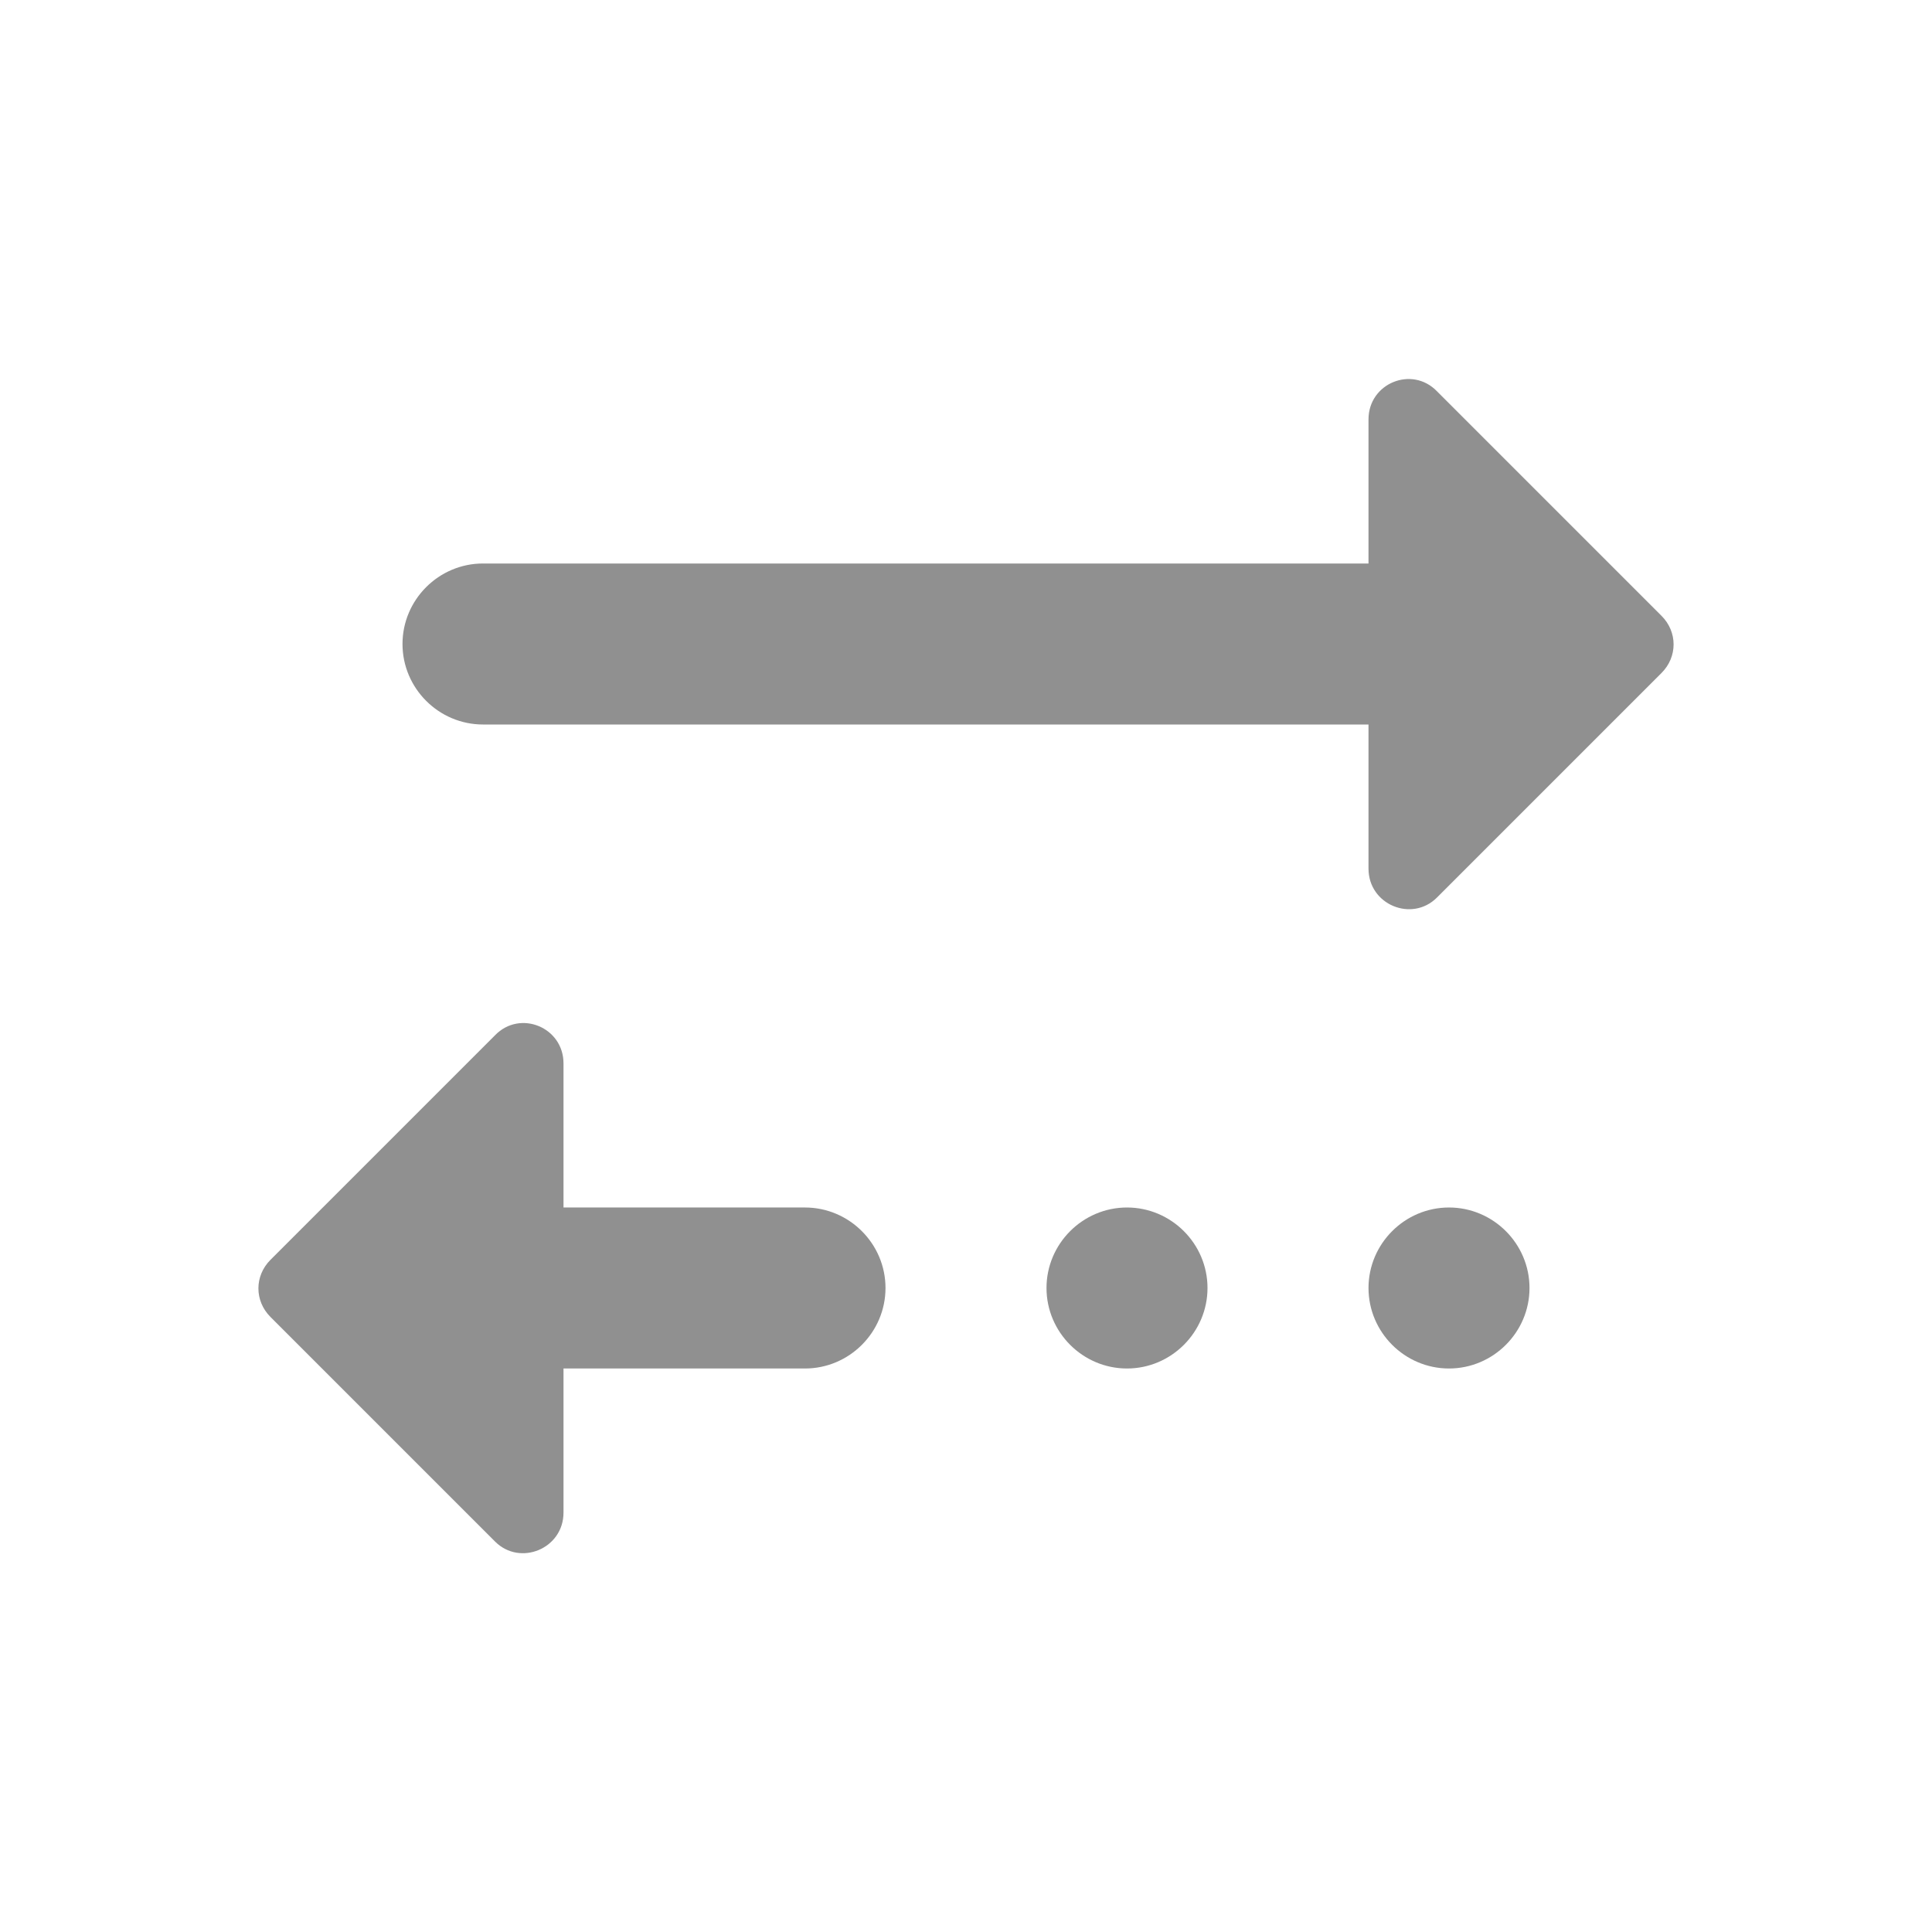 <?xml version="1.0" encoding="UTF-8" standalone="no"?>
<svg
   xmlns:dc="http://purl.org/dc/elements/1.1/"
   xmlns:cc="http://creativecommons.org/ns#"
   xmlns:rdf="http://www.w3.org/1999/02/22-rdf-syntax-ns#"
   xmlns:svg="http://www.w3.org/2000/svg"
   xmlns="http://www.w3.org/2000/svg"
   xmlns:sodipodi="http://sodipodi.sourceforge.net/DTD/sodipodi-0.dtd"
   xmlns:inkscape="http://www.inkscape.org/namespaces/inkscape"
   enable-background="new 0 0 24 24"
   height="24"
   viewBox="0 0 24 24"
   width="24"
   version="1.1"
   id="svg8"
   sodipodi:docname="network-transmit-symbolic.svg"
   inkscape:version="1.0.1 (3bc2e813f5, 2020-09-07)">
  <defs
     id="defs12" />
  <sodipodi:namedview
     pagecolor="#ffffff"
     bordercolor="#666666"
     borderopacity="1"
     objecttolerance="10"
     gridtolerance="10"
     guidetolerance="10"
     inkscape:pageopacity="0"
     inkscape:pageshadow="2"
     inkscape:window-width="948"
     inkscape:window-height="482"
     id="namedview10"
     showgrid="false"
     inkscape:zoom="13.02255"
     inkscape:cx="8.8416118"
     inkscape:cy="12.074462"
     inkscape:window-x="56"
     inkscape:window-y="50"
     inkscape:window-maximized="0"
     inkscape:current-layer="svg8"
     inkscape:document-rotation="0" />
  <path fill="#909090"
     d="m 17,5.21 c 0,-0.45 0.54,-0.67 0.85,-0.35 L 20.64,7.65 c 0.2,0.2 0.2,0.51 0,0.71 l -2.79,2.79 C 17.54,11.46 17,11.24 17,10.79 V 9 H 6 V 7 h 11 z m -11,1.79 C 5.45,7 5,7.45 5,8 5,8.55 5.45,9 6,9 Z m 1,10 h 3 c 0.55,0 1,-0.45 1,-1 v 0 c 0,-0.55 -0.45,-1 -1,-1 H 7 V 13.21 C 7,12.76 6.46,12.54 6.15,12.86 l -2.79,2.79 c -0.2,0.2 -0.2,0.51 0,0.71 l 2.79,2.79 c 0.31,0.31 0.85,0.09 0.85,-0.36 z m 7,0 c 0.55,0 1,-0.45 1,-1 0,-0.55 -0.45,-1 -1,-1 -0.55,0 -1,0.45 -1,1 0,0.55 0.45,1 1,1 z m 4,0 c 0.55,0 1,-0.45 1,-1 0,-0.55 -0.45,-1 -1,-1 -0.55,0 -1,0.45 -1,1 0,0.55 0.45,1 1,1 z"
     id="path4-3"
     sodipodi:nodetypes="scssssccccscscccsssscscsssscssssssssss" />
</svg>
